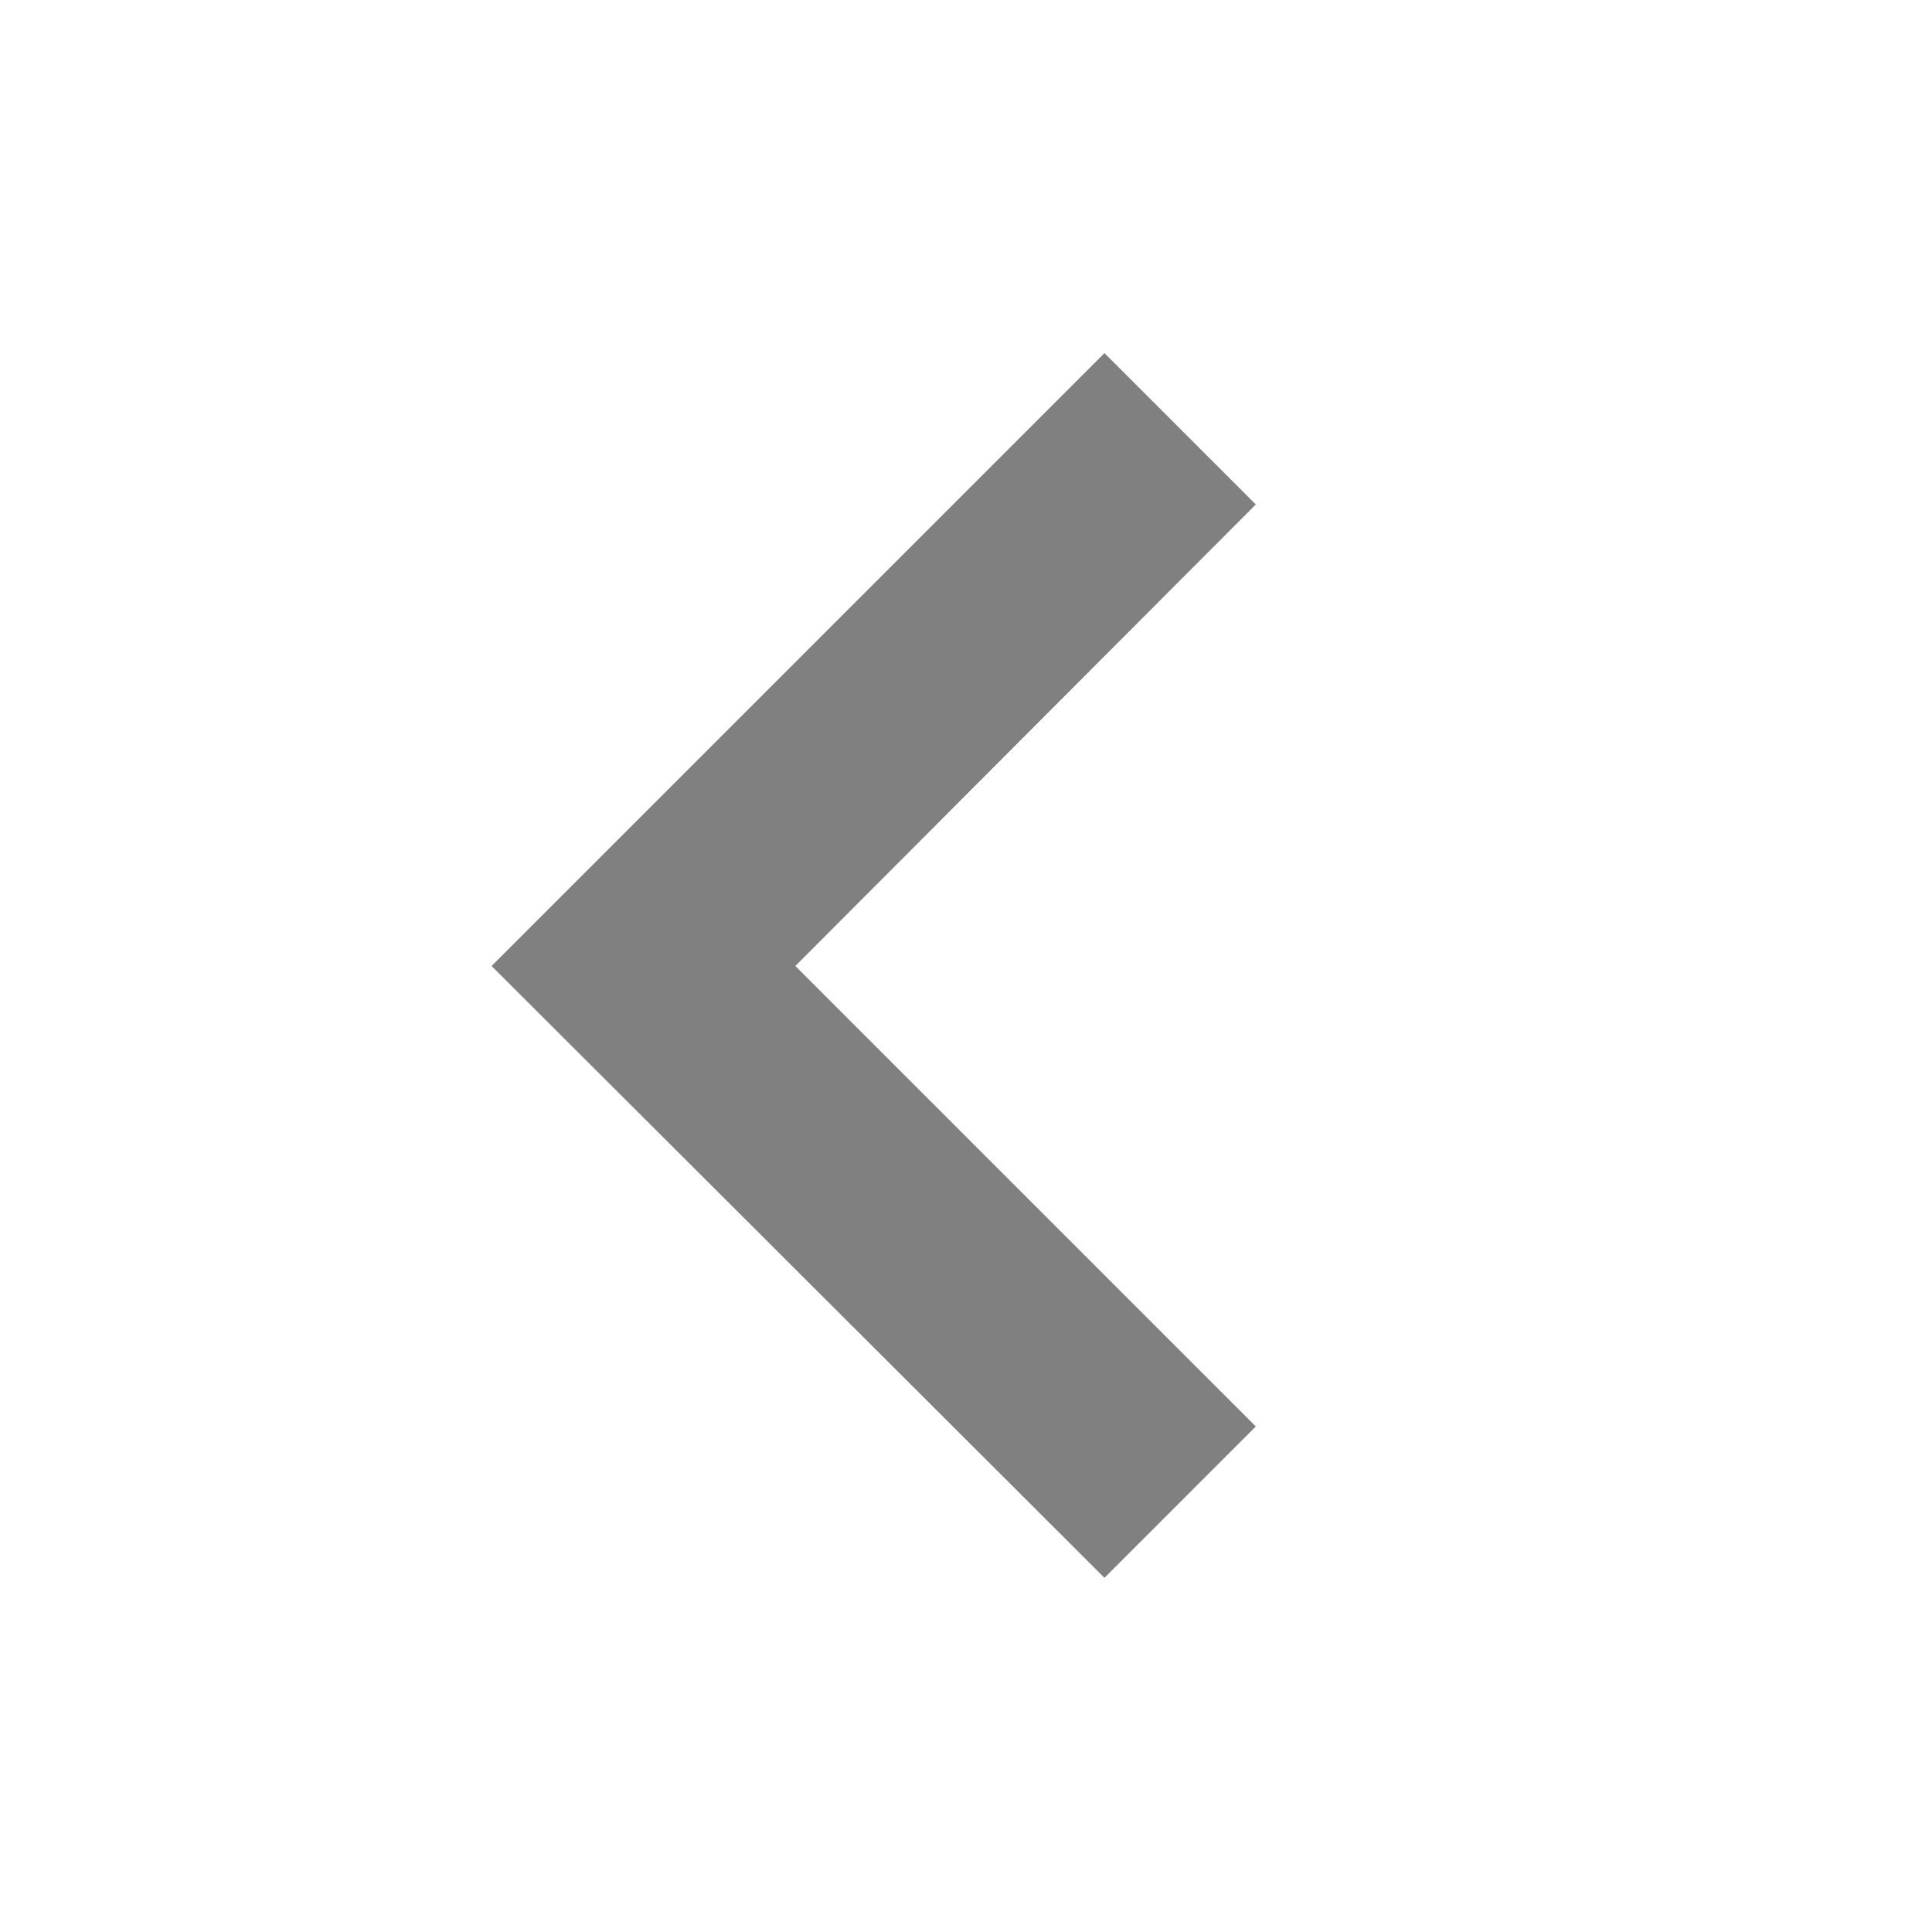 <svg width="18" height="18" viewBox="0 0 18 18" fill="none" xmlns="http://www.w3.org/2000/svg" xmlns:xlink="http://www.w3.org/1999/xlink">
	<desc>
			Created with Pixso.
	</desc>
	<defs/>
	<rect id="icons / S / arrow-left" width="18" height="18" fill="#FFFFFF" fill-opacity="0"/>
	<path id="Rectangle (Stroke)" d="M7.41 9L11.7 4.7L10.29 3.29L4.58 9L10.29 14.7L11.7 13.29L7.41 9Z" fill="#808080" fill-opacity="1" fill-rule="evenodd"/>
</svg>
